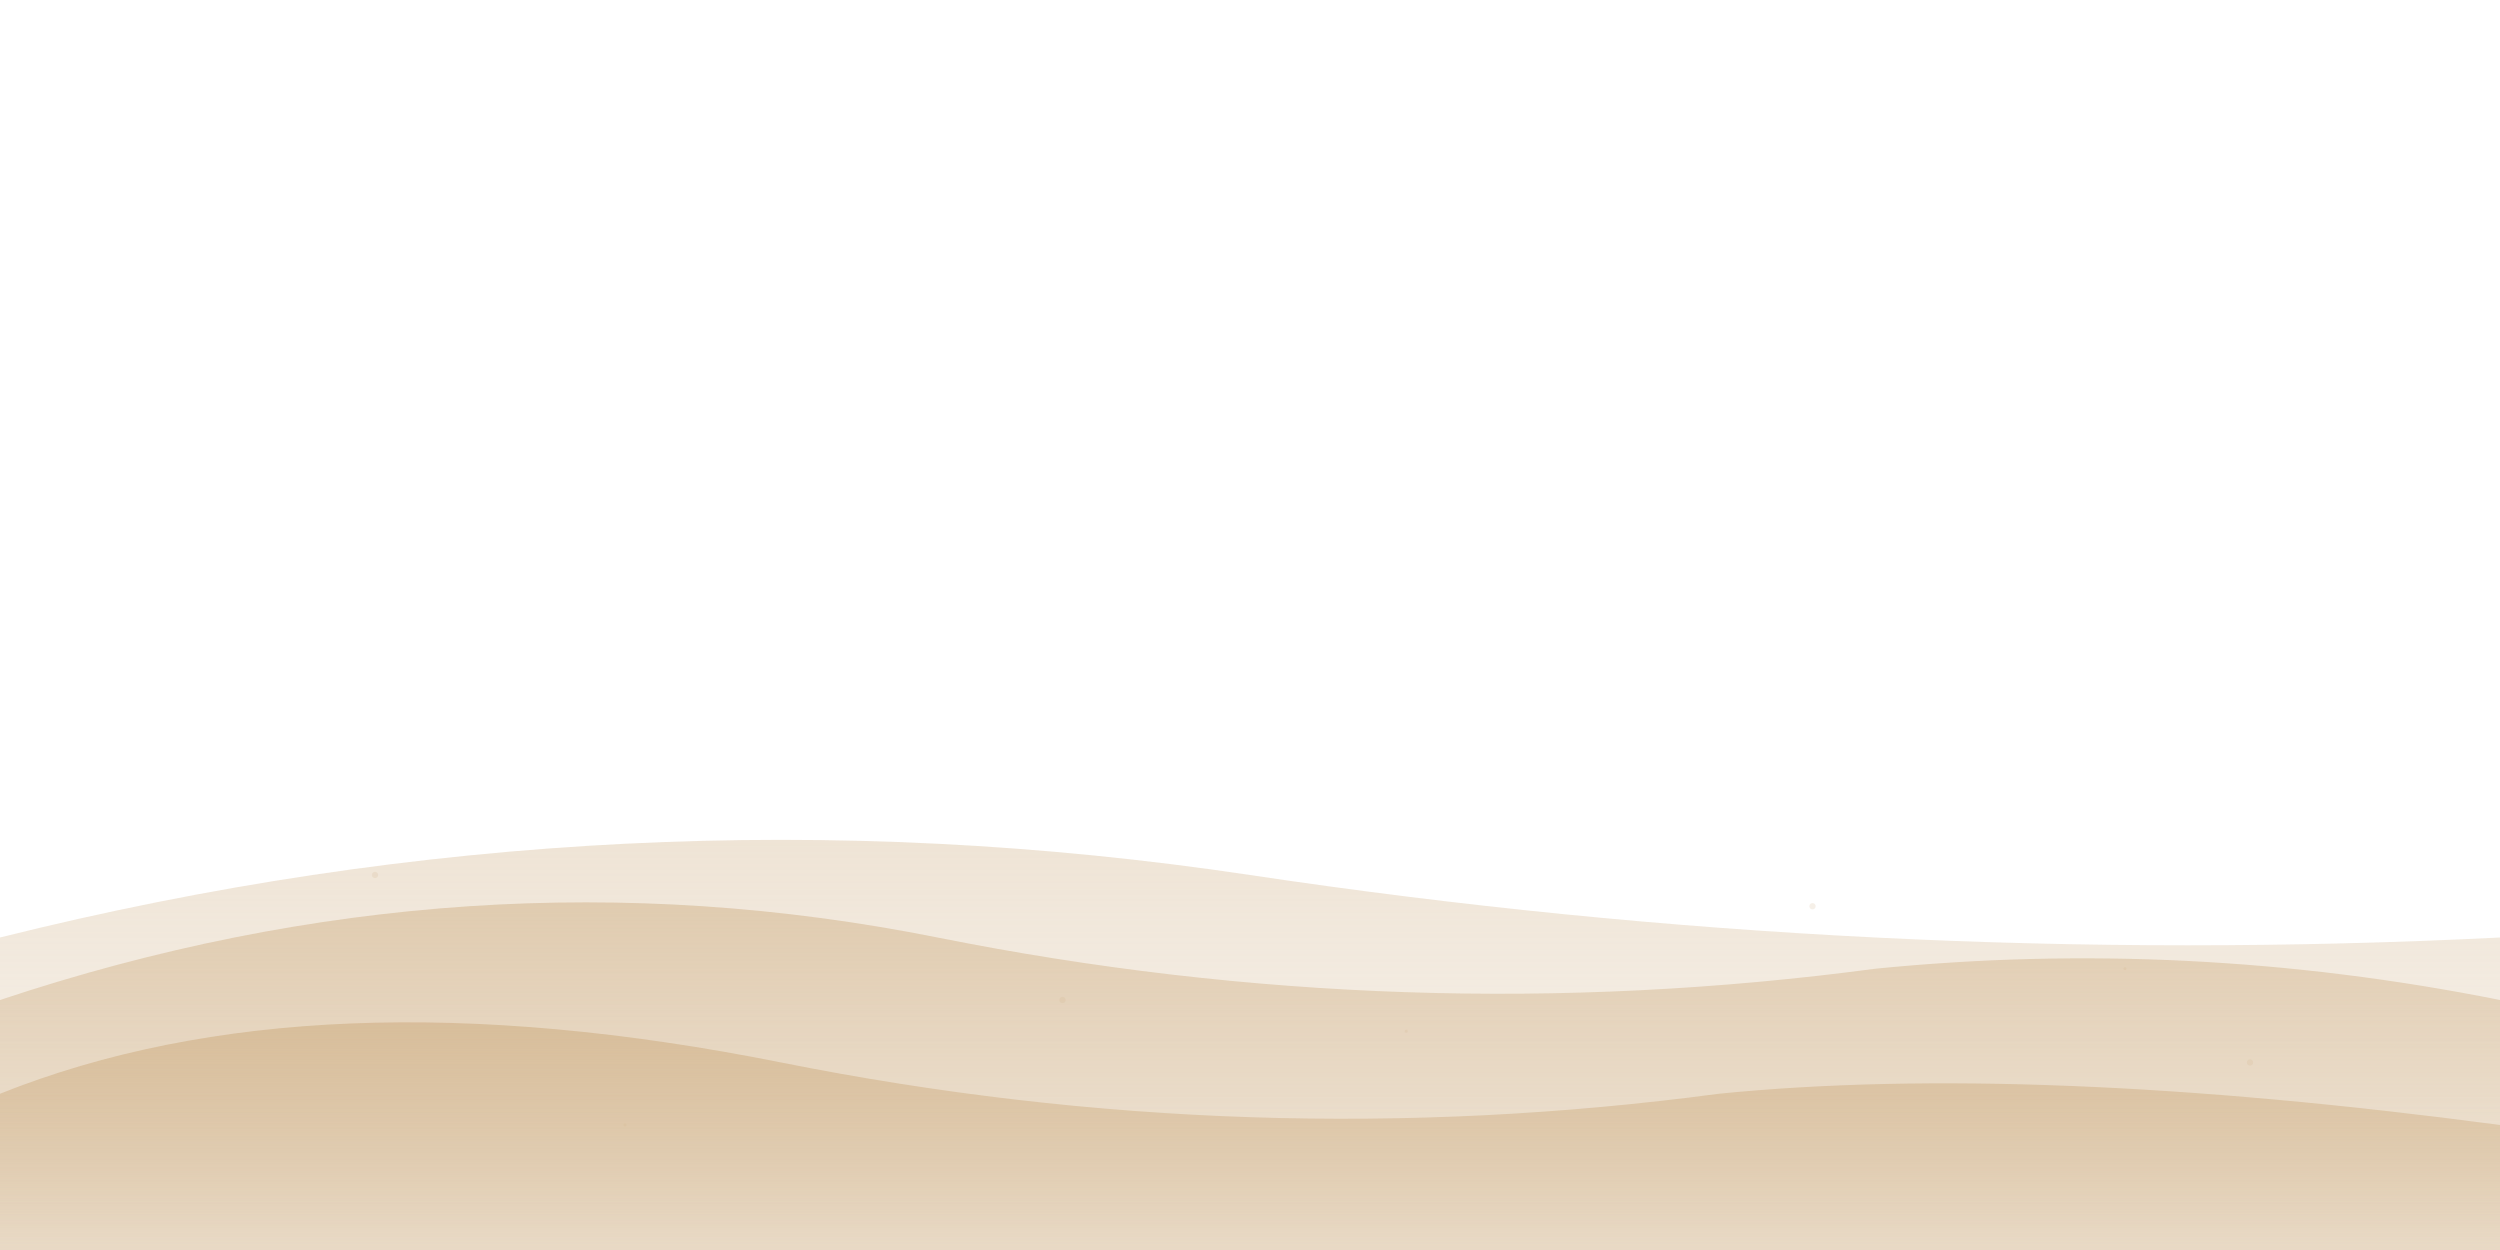 <svg width="800" height="400" viewBox="0 0 800 400" fill="none" xmlns="http://www.w3.org/2000/svg">
  <defs>
    <linearGradient id="dune1" x1="0%" y1="0%" x2="0%" y2="100%">
      <stop offset="0%" stop-color="#D2B48C" stop-opacity="0.8"/>
      <stop offset="100%" stop-color="#D2B48C" stop-opacity="0.3"/>
    </linearGradient>
    <linearGradient id="dune2" x1="0%" y1="0%" x2="0%" y2="100%">
      <stop offset="0%" stop-color="#D2B48C" stop-opacity="0.6"/>
      <stop offset="100%" stop-color="#D2B48C" stop-opacity="0.2"/>
    </linearGradient>
    <linearGradient id="dune3" x1="0%" y1="0%" x2="0%" y2="100%">
      <stop offset="0%" stop-color="#D2B48C" stop-opacity="0.4"/>
      <stop offset="100%" stop-color="#D2B48C" stop-opacity="0.1"/>
    </linearGradient>
  </defs>
  
  <!-- Background dunes (furthest) -->
  <path d="M0 300 Q200 250 400 280 T800 300 V400 H0 Z" fill="url(#dune3)"/>
  
  <!-- Middle dunes -->
  <path d="M0 320 Q150 270 300 300 Q450 330 600 310 Q700 300 800 320 V400 H0 Z" fill="url(#dune2)"/>
  
  <!-- Foreground dunes (closest) -->
  <path d="M0 350 Q100 310 250 340 Q400 370 550 350 Q650 340 800 360 V400 H0 Z" fill="url(#dune1)"/>
  
  <!-- Subtle texture dots -->
  <g opacity="0.2">
    <circle cx="120" cy="280" r="1" fill="#D2B48C"/>
    <circle cx="340" cy="320" r="1" fill="#D2B48C"/>
    <circle cx="580" cy="290" r="1" fill="#D2B48C"/>
    <circle cx="720" cy="340" r="1" fill="#D2B48C"/>
    <circle cx="200" cy="360" r="0.5" fill="#D2B48C"/>
    <circle cx="450" cy="330" r="0.5" fill="#D2B48C"/>
    <circle cx="680" cy="310" r="0.5" fill="#D2B48C"/>
  </g>
</svg>
